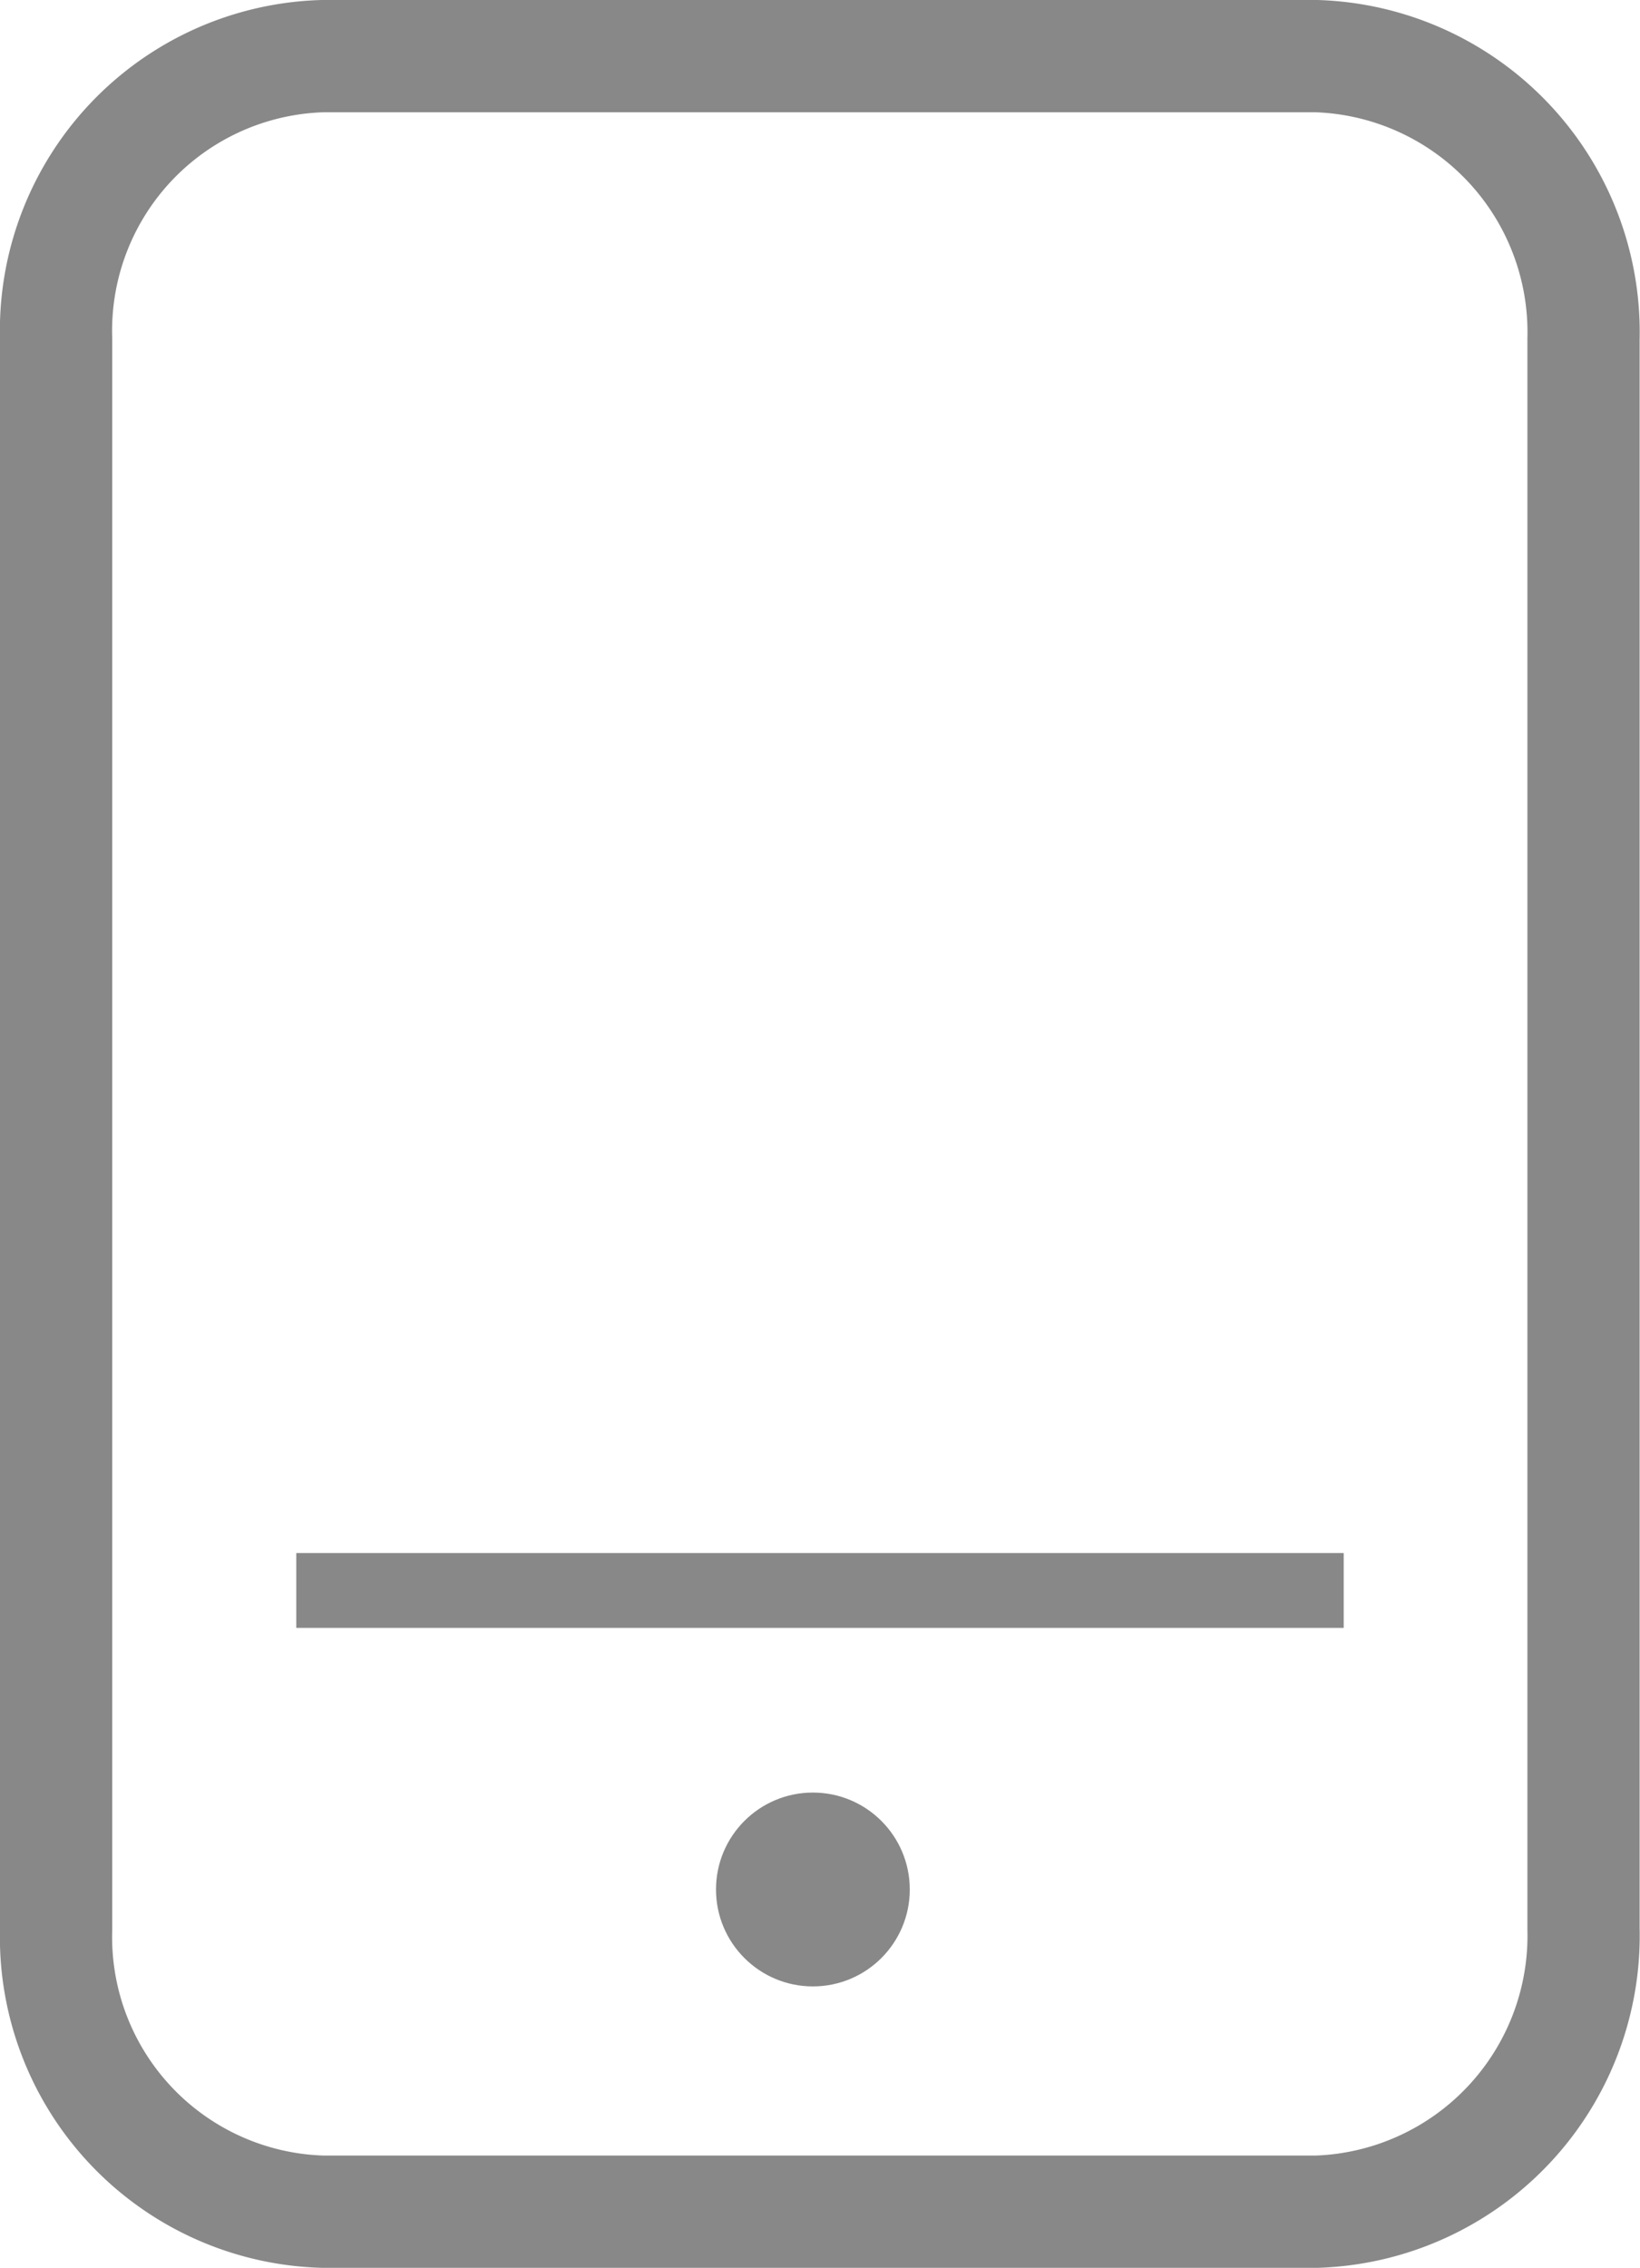 <svg xmlns="http://www.w3.org/2000/svg" viewBox="0 0 43.84 60.6"><path fill="none" stroke="#888" stroke-width="3" d="M8.63 1.5H35.2a7.38 7.38 0 017.13 7.56v42.48a7.38 7.38 0 01-7.13 7.56H8.63a7.34 7.34 0 01-7.13-7.54V9.06A7.34 7.34 0 018.62 1.5h0z"/><circle cx="21.73" cy="50.49" r="2.09" fill="#888" stroke="#888"/><path fill="none" stroke="#888" stroke-miterlimit="10" stroke-width="2" d="M7.92 42.5h28"/></svg>
